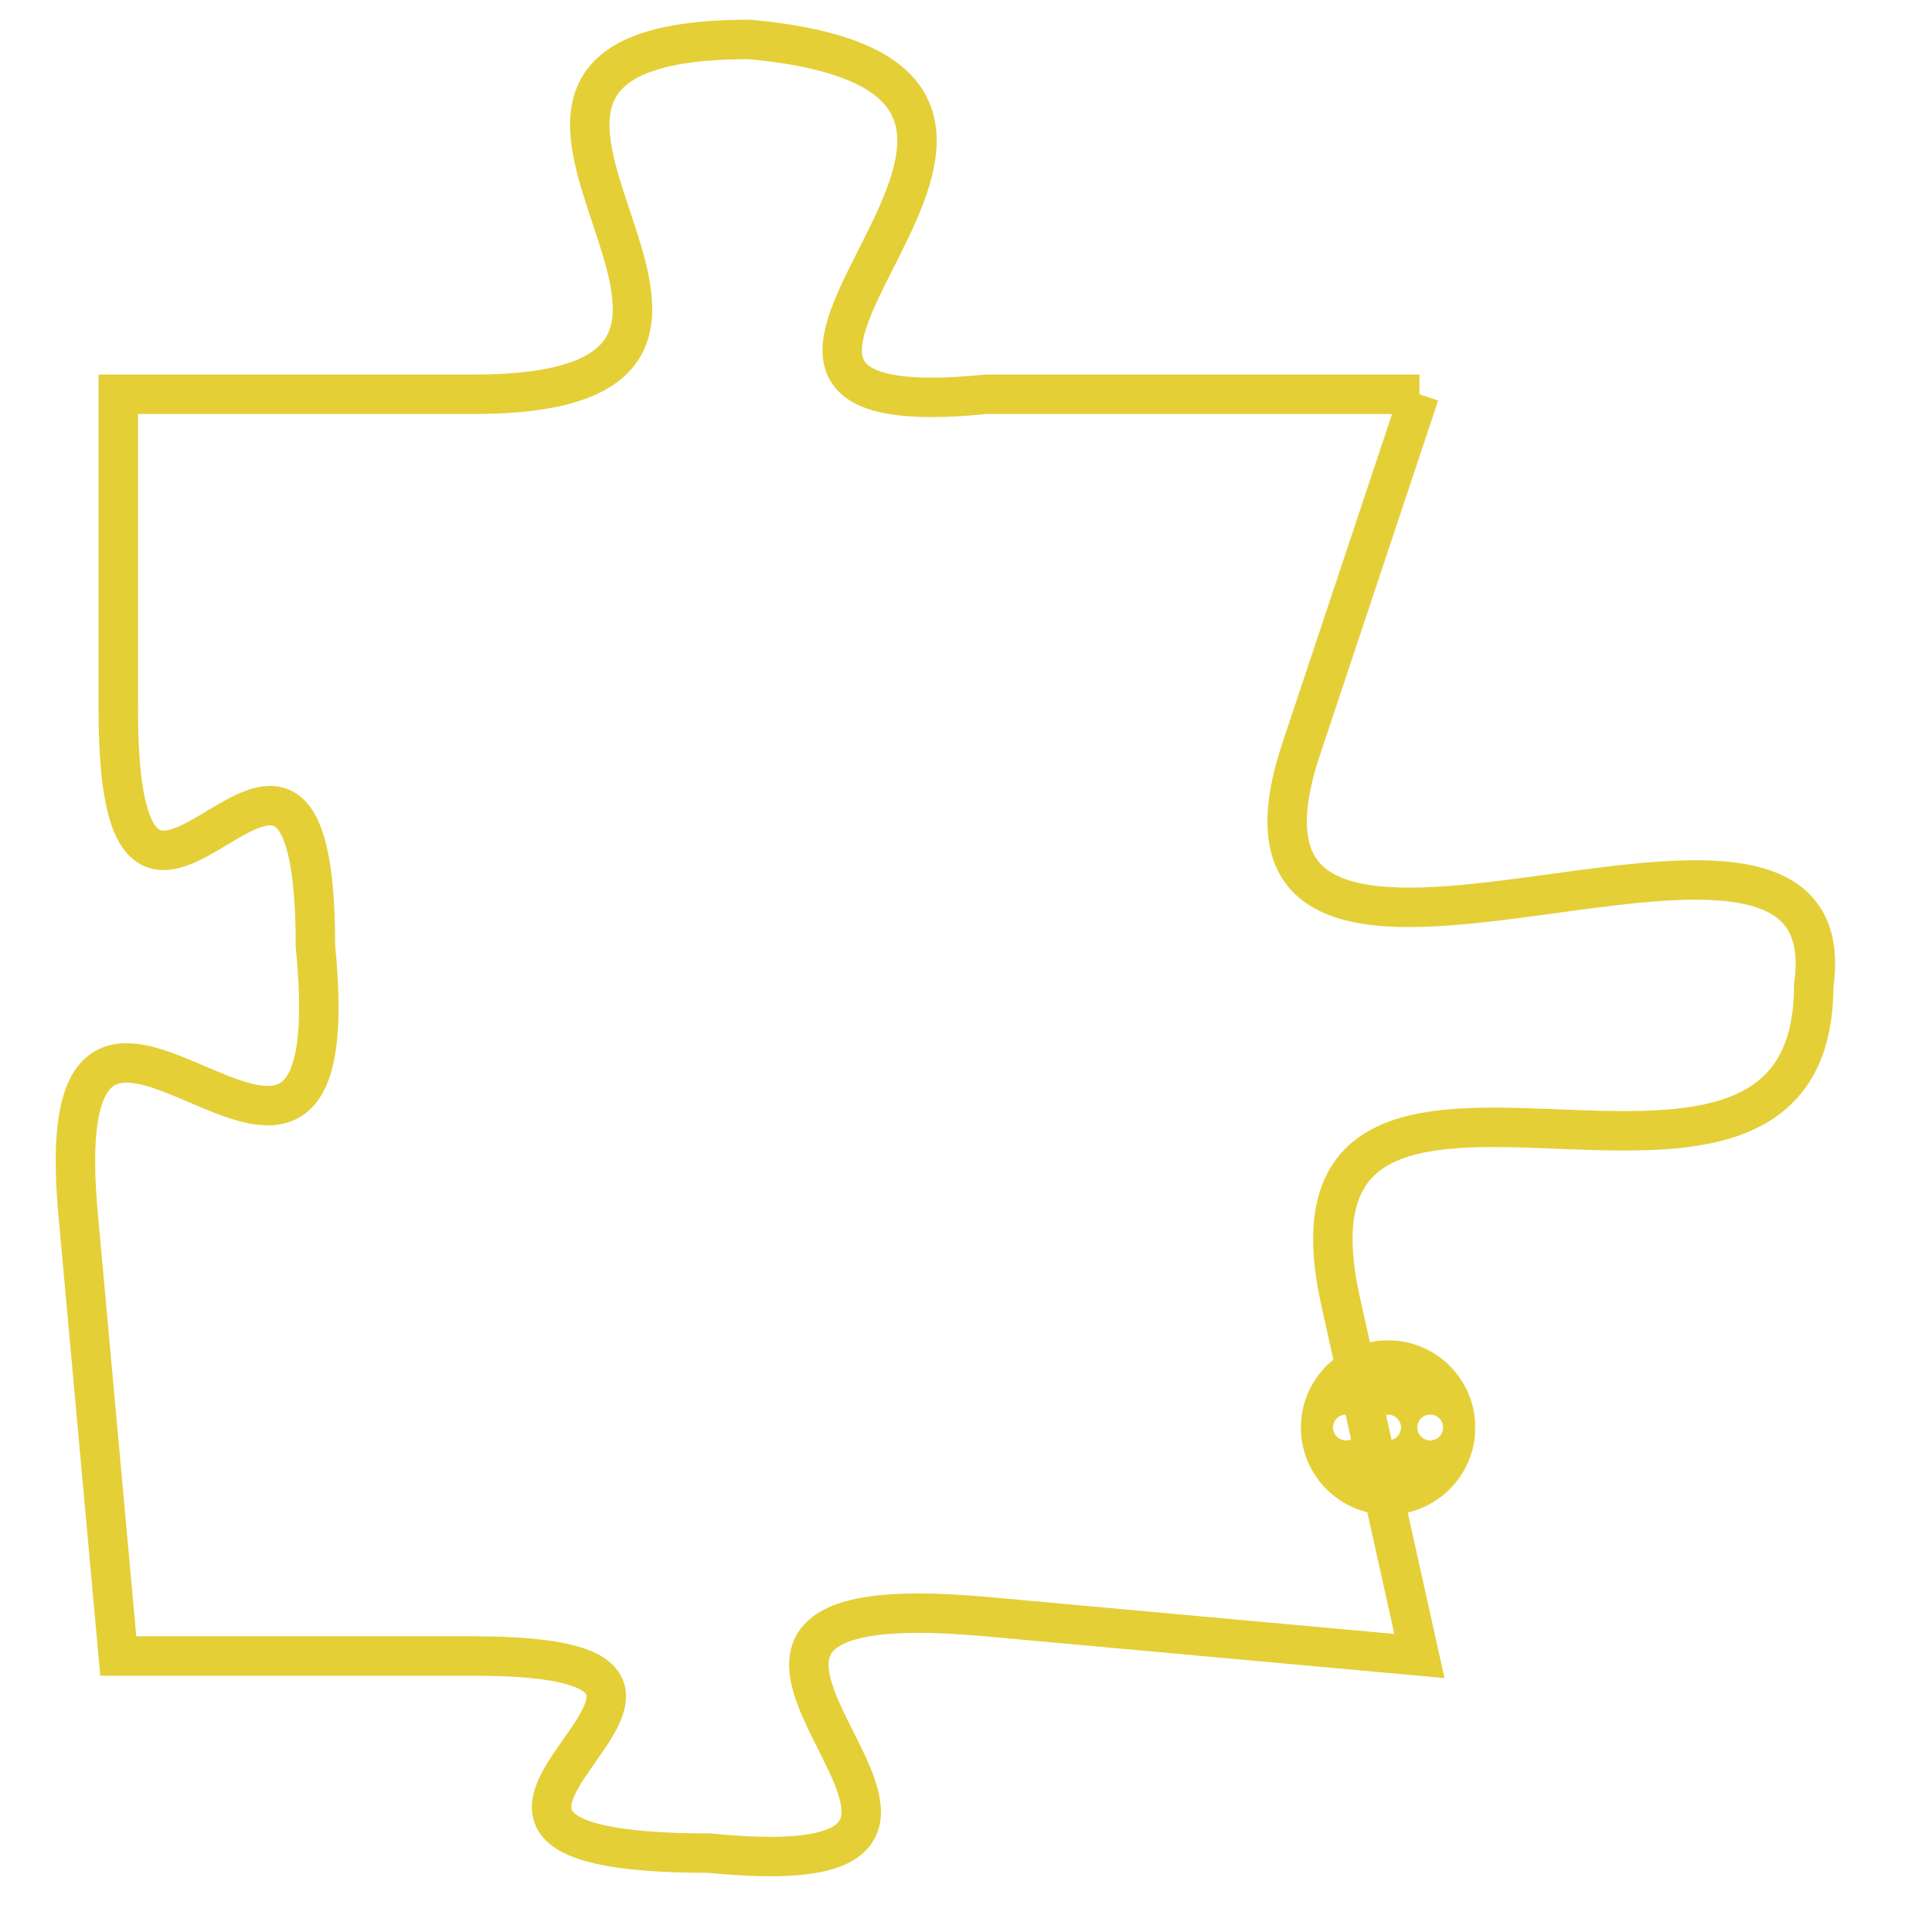 <svg version="1.1" xmlns="http://www.w3.org/2000/svg" xmlns:xlink="http://www.w3.org/1999/xlink" fill="transparent" x="0" y="0" width="350" height="350" preserveAspectRatio="xMinYMin slice"><style type="text/css">.links{fill:transparent;stroke: #E4CF37;}.links:hover{fill:#63D272; opacity:0.4;}</style><defs><g id="allt"><path id="t7468" d="M1947,1824 L1936,1824 C1926,1825 1941,1816 1930,1815 C1920,1815 1933,1824 1923,1824 L1914,1824 1914,1824 L1914,1832 C1914,1841 1919,1829 1919,1838 C1920,1848 1912,1835 1913,1845 L1914,1856 1914,1856 L1923,1856 C1932,1856 1919,1861 1929,1861 C1939,1862 1925,1854 1936,1855 L1947,1856 1947,1856 L1945,1847 C1943,1838 1957,1847 1957,1839 C1958,1832 1941,1842 1944,1833 L1947,1824"/></g><clipPath id="c" clipRule="evenodd" fill="transparent"><use href="#t7468"/></clipPath></defs><svg viewBox="1911 1814 48 49" preserveAspectRatio="xMinYMin meet"><svg width="4380" height="2430"><g><image crossorigin="anonymous" x="0" y="0" href="https://nftpuzzle.license-token.com/assets/completepuzzle.svg" width="100%" height="100%" /><g class="links"><use href="#t7468"/></g></g></svg><svg x="1944" y="1848" height="9%" width="9%" viewBox="0 0 330 330"><g><a xlink:href="https://nftpuzzle.license-token.com/" class="links"><title>See the most innovative NFT based token software licensing project</title><path fill="#E4CF37" id="more" d="M165,0C74.019,0,0,74.019,0,165s74.019,165,165,165s165-74.019,165-165S255.981,0,165,0z M85,190 c-13.785,0-25-11.215-25-25s11.215-25,25-25s25,11.215,25,25S98.785,190,85,190z M165,190c-13.785,0-25-11.215-25-25 s11.215-25,25-25s25,11.215,25,25S178.785,190,165,190z M245,190c-13.785,0-25-11.215-25-25s11.215-25,25-25 c13.785,0,25,11.215,25,25S258.785,190,245,190z"></path></a></g></svg></svg></svg>